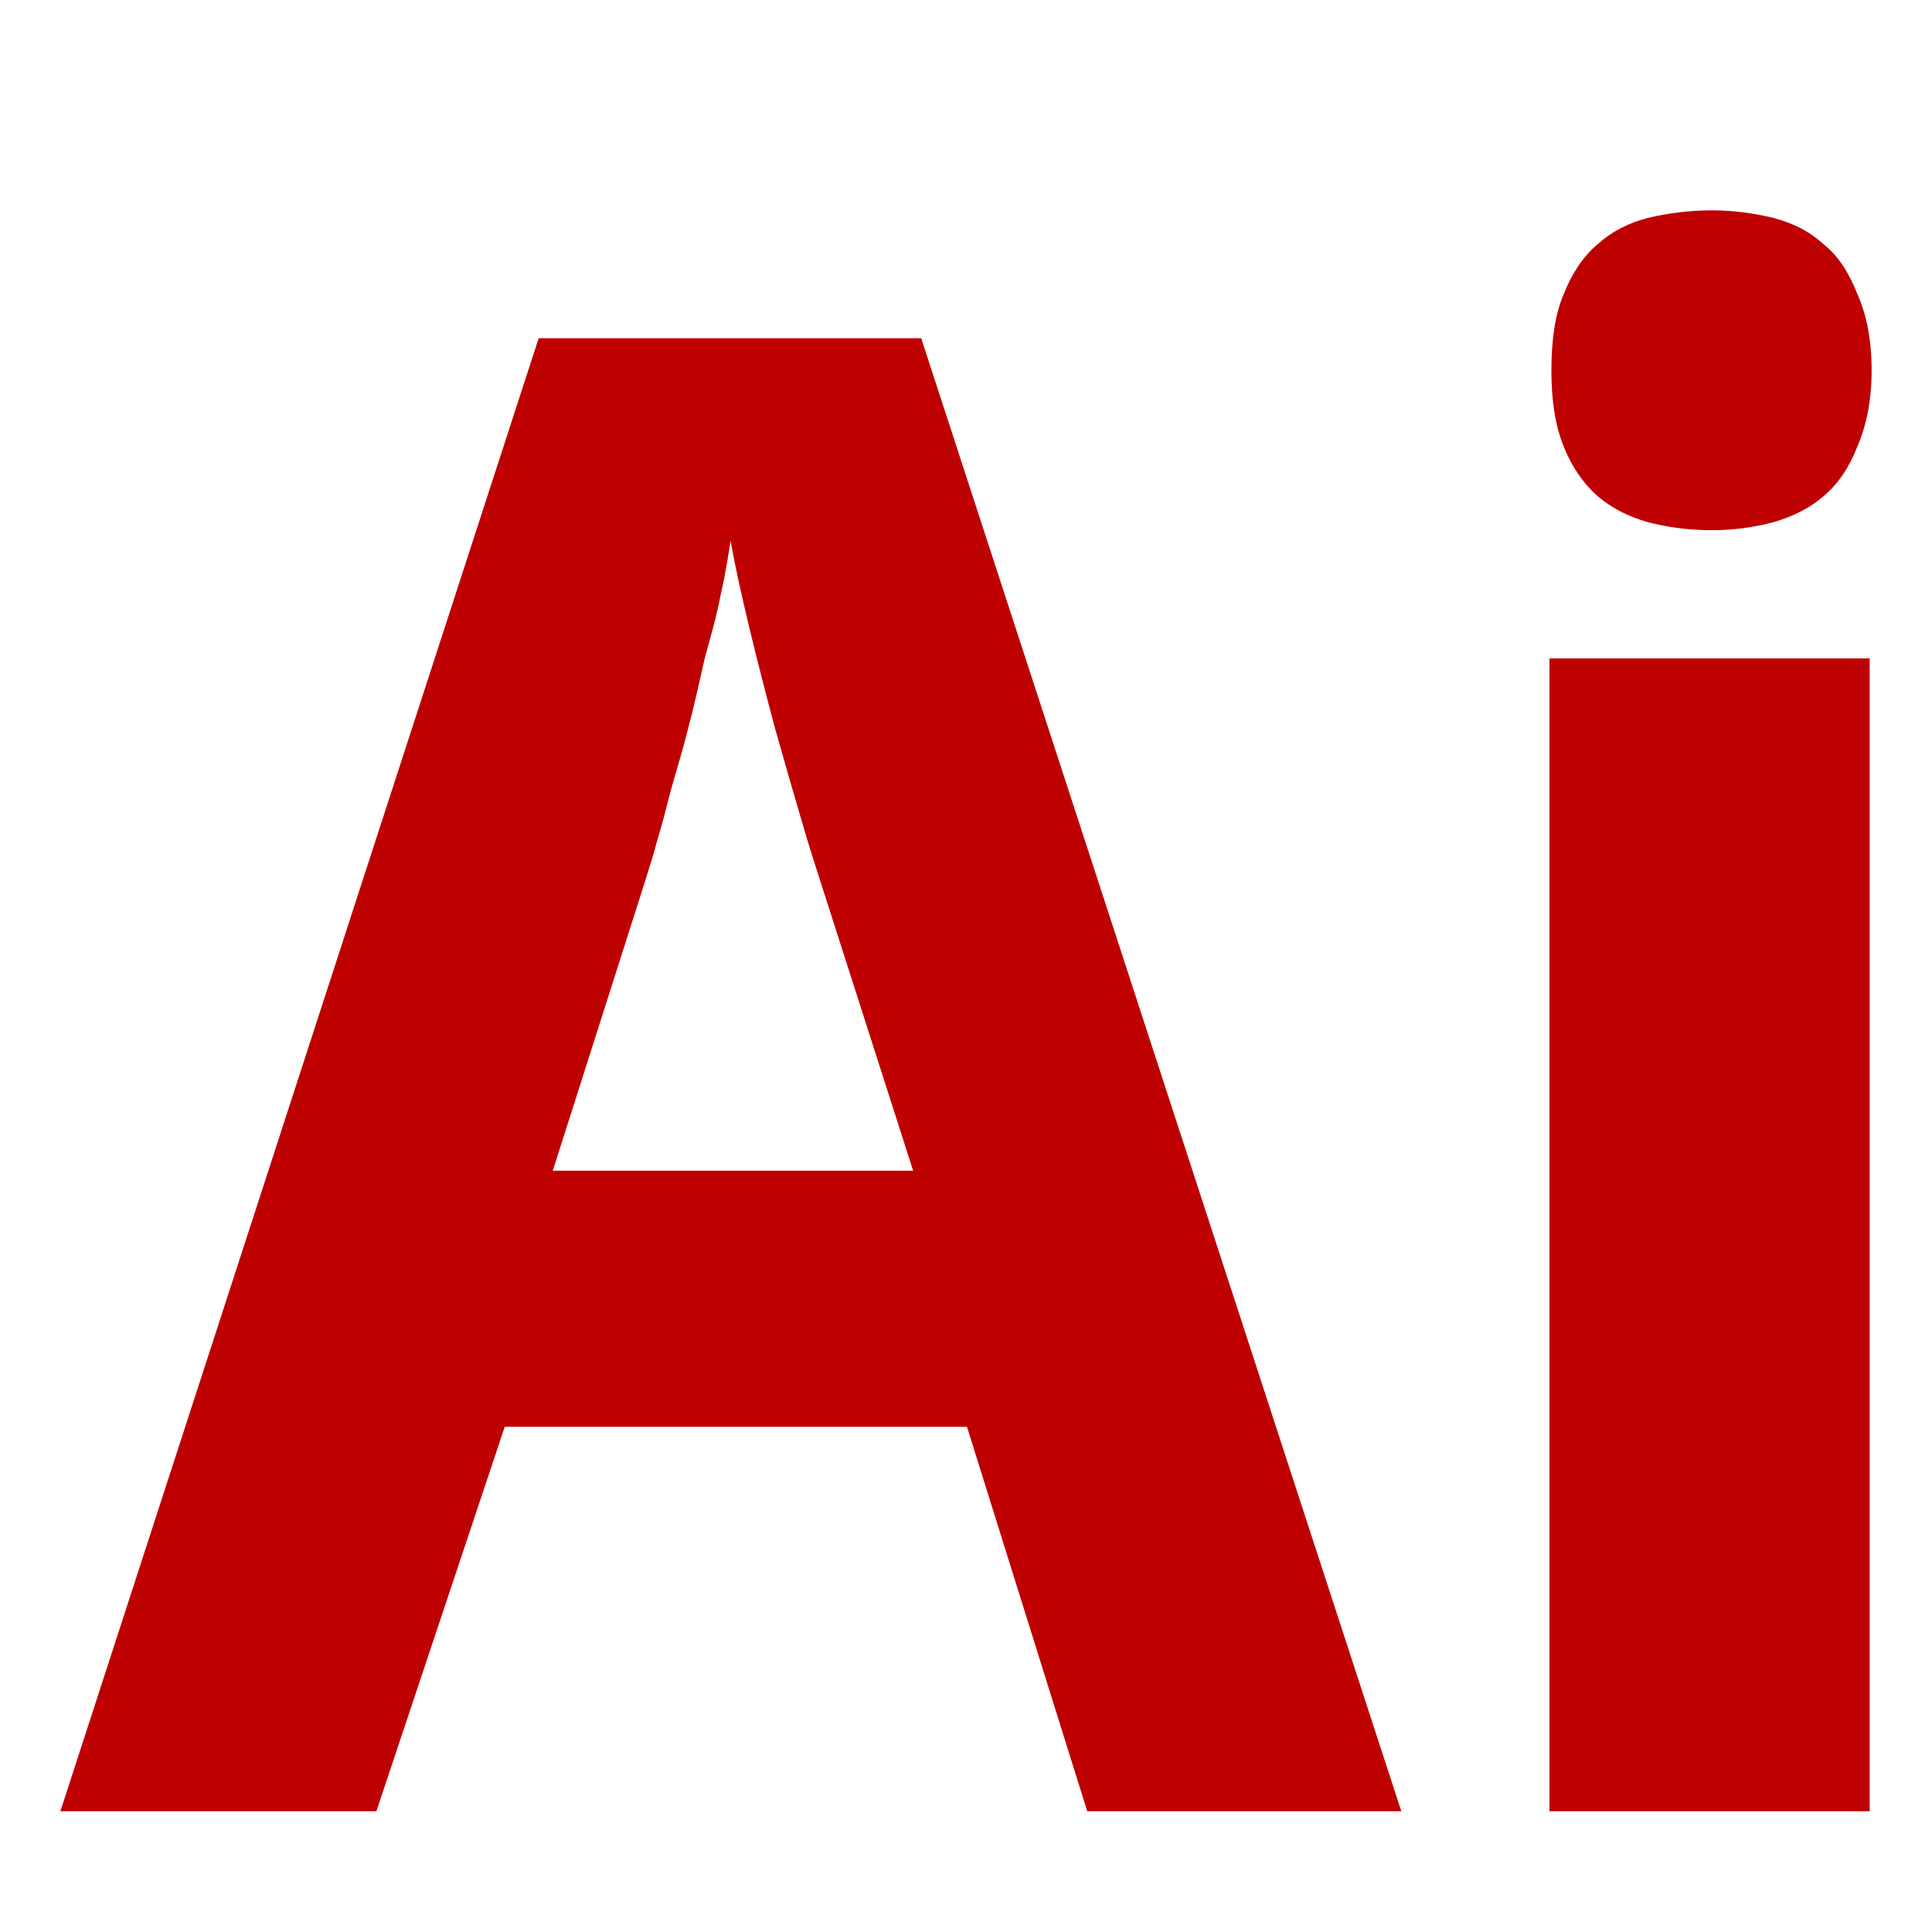 
<svg xmlns="http://www.w3.org/2000/svg" xmlns:xlink="http://www.w3.org/1999/xlink" width="16px" height="16px" viewBox="0 0 16 16" version="1.1">
<g id="surface1">
<path style=" stroke:none;fill-rule:nonzero;fill:#bf0000;fill-opacity:1;" d="M 14.176 1.742 C 13.992 1.742 13.809 1.766 13.645 1.805 C 13.484 1.848 13.352 1.914 13.23 2.023 C 13.113 2.121 13.016 2.266 12.949 2.438 C 12.879 2.602 12.848 2.812 12.848 3.066 C 12.848 3.316 12.879 3.523 12.949 3.695 C 13.016 3.867 13.113 4.004 13.23 4.109 C 13.352 4.211 13.484 4.277 13.645 4.324 C 13.809 4.367 13.992 4.391 14.176 4.391 C 14.355 4.391 14.527 4.367 14.688 4.324 C 14.848 4.277 14.984 4.211 15.102 4.109 C 15.227 4.004 15.316 3.867 15.383 3.695 C 15.457 3.523 15.5 3.316 15.5 3.066 C 15.5 2.812 15.457 2.602 15.383 2.438 C 15.316 2.266 15.227 2.121 15.102 2.023 C 14.984 1.914 14.848 1.848 14.688 1.805 C 14.527 1.766 14.355 1.742 14.176 1.742 Z M 4.461 2.801 L 0.5 15 L 3.117 15 L 4.18 11.816 L 8.008 11.816 L 9.004 15 L 11.605 15 L 7.629 2.801 Z M 6.051 4.477 C 6.082 4.668 6.137 4.91 6.203 5.188 C 6.27 5.465 6.344 5.754 6.418 6.031 C 6.496 6.305 6.566 6.551 6.633 6.777 C 6.699 7.008 6.75 7.16 6.781 7.258 L 7.562 9.695 L 4.578 9.695 L 5.355 7.258 C 5.371 7.199 5.406 7.105 5.438 6.977 C 5.477 6.852 5.512 6.715 5.555 6.547 C 5.602 6.379 5.656 6.207 5.703 6.016 C 5.754 5.828 5.793 5.637 5.836 5.453 C 5.887 5.266 5.938 5.09 5.969 4.922 C 6.008 4.758 6.031 4.598 6.051 4.477 Z M 12.832 5.453 L 12.832 15 L 15.484 15 L 15.484 5.453 Z M 12.832 5.453 "/>
</g>
</svg>
